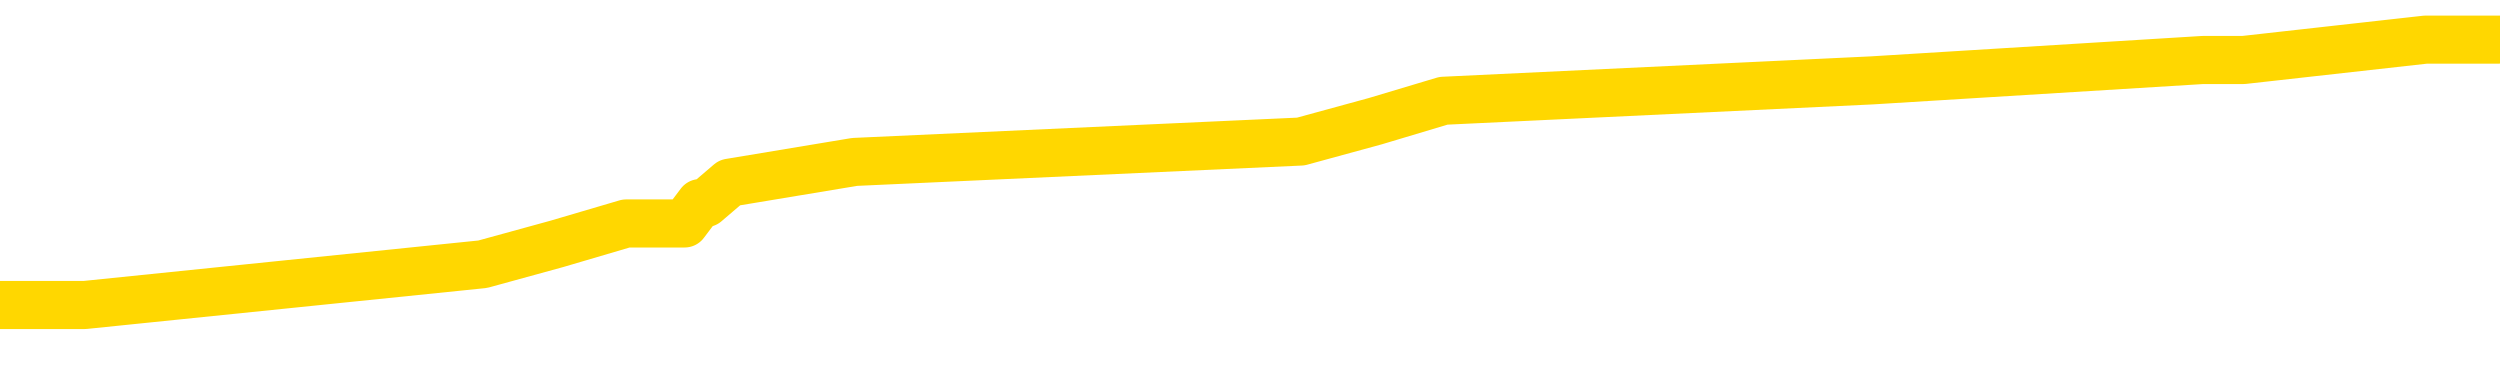 <svg xmlns="http://www.w3.org/2000/svg" version="1.1" viewBox="0 0 6500 1000">
	<path fill="none" stroke="gold" stroke-width="125" stroke-linecap="round" stroke-linejoin="round" d="M0 103344  L-575635 103344 L-575451 103291 L-574961 103184 L-574668 103131 L-574356 103025 L-574122 102972 L-574068 102866 L-574009 102759 L-573856 102706 L-573816 102600 L-573683 102547 L-573390 102494 L-572850 102494 L-572239 102441 L-572191 102441 L-571551 102387 L-571518 102387 L-570993 102387 L-570860 102334 L-570470 102228 L-570142 102122 L-570024 102015 L-569813 101909 L-569096 101909 L-568526 101856 L-568419 101856 L-568244 101803 L-568023 101697 L-567622 101643 L-567596 101537 L-566668 101431 L-566580 101325 L-566498 101218 L-566428 101112 L-566131 101059 L-565979 100953 L-564089 101006 L-563988 101006 L-563726 101006 L-563432 101059 L-563290 100953 L-563042 100953 L-563006 100900 L-562848 100846 L-562384 100740 L-562131 100687 L-561919 100581 L-561668 100528 L-561319 100475 L-560391 100368 L-560298 100262 L-559887 100209 L-558716 100103 L-557527 100049 L-557435 99943 L-557407 99837 L-557141 99731 L-556842 99624 L-556714 99518 L-556676 99412 L-555862 99412 L-555478 99465 L-554417 99518 L-554356 99518 L-554091 100581 L-553619 101590 L-553427 102600 L-553163 103609 L-552826 103556 L-552691 103503 L-552235 103450 L-551492 103397 L-551475 103344 L-551309 103238 L-551241 103238 L-550725 103184 L-549696 103184 L-549500 103131 L-549012 103078 L-548650 103025 L-548241 103025 L-547855 103078 L-546152 103078 L-546054 103078 L-545982 103078 L-545921 103078 L-545736 103025 L-545400 103025 L-544759 102972 L-544682 102919 L-544621 102919 L-544435 102866 L-544355 102866 L-544178 102812 L-544159 102759 L-543929 102759 L-543541 102706 L-542652 102706 L-542613 102653 L-542525 102600 L-542497 102494 L-541489 102441 L-541339 102334 L-541315 102281 L-541182 102228 L-541142 102175 L-539884 102122 L-539826 102122 L-539287 102069 L-539234 102069 L-539187 102069 L-538792 102015 L-538653 101962 L-538453 101909 L-538306 101909 L-538142 101909 L-537865 101962 L-537506 101962 L-536954 101909 L-536309 101856 L-536050 101750 L-535896 101697 L-535495 101643 L-535455 101590 L-535335 101537 L-535273 101590 L-535259 101590 L-535165 101590 L-534872 101537 L-534721 101325 L-534390 101218 L-534312 101112 L-534236 101059 L-534010 100900 L-533943 100793 L-533716 100687 L-533663 100581 L-533499 100528 L-532493 100475 L-532309 100421 L-531758 100368 L-531365 100262 L-530968 100209 L-530118 100103 L-530039 100049 L-529461 99996 L-529019 99996 L-528778 99943 L-528621 99943 L-528220 99837 L-528200 99837 L-527755 99784 L-527349 99731 L-527213 99624 L-527038 99518 L-526902 99412 L-526652 99306 L-525652 99252 L-525570 99199 L-525434 99146 L-525396 99093 L-524506 99040 L-524290 98987 L-523847 98934 L-523729 98880 L-523673 98827 L-522996 98827 L-522896 98774 L-522867 98774 L-521525 98721 L-521119 98668 L-521080 98615 L-520152 98562 L-520054 98509 L-519921 98455 L-519516 98402 L-519490 98349 L-519397 98296 L-519181 98243 L-518770 98137 L-517616 98030 L-517324 97924 L-517296 97818 L-516688 97765 L-516438 97658 L-516418 97605 L-515489 97552 L-515437 97446 L-515315 97393 L-515297 97286 L-515141 97233 L-514966 97127 L-514830 97074 L-514773 97021 L-514665 96968 L-514580 96914 L-514347 96861 L-514272 96808 L-513963 96755 L-513846 96702 L-513676 96649 L-513584 96596 L-513482 96596 L-513459 96543 L-513381 96543 L-513283 96436 L-512917 96383 L-512812 96330 L-512309 96277 L-511857 96224 L-511819 96171 L-511795 96117 L-511754 96064 L-511625 96011 L-511524 95958 L-511083 95905 L-510801 95852 L-510208 95799 L-510078 95746 L-509803 95639 L-509651 95586 L-509498 95533 L-509412 95427 L-509334 95374 L-509149 95320 L-509098 95320 L-509070 95267 L-508991 95214 L-508968 95161 L-508684 95055 L-508081 94948 L-507085 94895 L-506787 94842 L-506053 94789 L-505809 94736 L-505719 94683 L-505142 94630 L-504443 94577 L-503691 94523 L-503373 94470 L-502990 94364 L-502913 94311 L-502278 94258 L-502093 94205 L-502005 94205 L-501875 94205 L-501563 94151 L-501513 94098 L-501371 94045 L-501349 93992 L-500382 93939 L-499836 93886 L-499358 93886 L-499297 93886 L-498973 93886 L-498952 93833 L-498889 93833 L-498679 93780 L-498603 93726 L-498548 93673 L-498525 93620 L-498486 93567 L-498470 93514 L-497713 93461 L-497697 93408 L-496897 93354 L-496745 93301 L-495840 93248 L-495333 93195 L-495104 93089 L-495063 93089 L-494948 93036 L-494771 92982 L-494017 93036 L-493882 92982 L-493718 92929 L-493400 92876 L-493224 92770 L-492202 92664 L-492178 92557 L-491927 92504 L-491714 92398 L-491080 92345 L-490842 92239 L-490810 92132 L-490632 92026 L-490551 91920 L-490462 91867 L-490397 91760 L-489957 91654 L-489933 91601 L-489392 91548 L-489137 91495 L-488642 91442 L-487765 91388 L-487728 91335 L-487675 91282 L-487634 91229 L-487517 91176 L-487240 91123 L-487033 91017 L-486836 90910 L-486813 90804 L-486763 90698 L-486723 90645 L-486645 90591 L-486048 90485 L-485988 90432 L-485884 90379 L-485730 90326 L-485098 90273 L-484417 90219 L-484115 90113 L-483768 90060 L-483570 90007 L-483522 89901 L-483202 89848 L-482574 89794 L-482427 89741 L-482391 89688 L-482333 89635 L-482257 89529 L-482015 89529 L-481927 89476 L-481833 89422 L-481539 89369 L-481405 89316 L-481345 89263 L-481308 89157 L-481036 89157 L-480030 89104 L-479854 89051 L-479803 89051 L-479511 88997 L-479318 88891 L-478985 88838 L-478479 88785 L-477916 88679 L-477902 88572 L-477885 88519 L-477785 88413 L-477670 88307 L-477631 88200 L-477593 88147 L-477528 88147 L-477500 88094 L-477361 88147 L-477068 88147 L-477018 88147 L-476913 88147 L-476648 88094 L-476183 88041 L-476039 88041 L-475984 87935 L-475927 87882 L-475736 87828 L-475371 87775 L-475156 87775 L-474962 87775 L-474904 87775 L-474845 87669 L-474691 87616 L-474421 87563 L-473991 87828 L-473976 87828 L-473899 87775 L-473834 87722 L-473705 87350 L-473682 87297 L-473397 87244 L-473350 87191 L-473295 87138 L-472833 87085 L-472794 87085 L-472753 87031 L-472563 86978 L-472083 86925 L-471596 86872 L-471579 86819 L-471541 86766 L-471285 86713 L-471207 86606 L-470977 86553 L-470961 86447 L-470667 86341 L-470225 86287 L-469778 86234 L-469273 86181 L-469119 86128 L-468833 86075 L-468793 85969 L-468462 85916 L-468240 85862 L-467723 85756 L-467647 85703 L-467399 85597 L-467205 85490 L-467145 85437 L-466368 85384 L-466294 85384 L-466064 85331 L-466047 85331 L-465985 85278 L-465790 85225 L-465325 85225 L-465302 85172 L-465172 85172 L-463872 85172 L-463855 85172 L-463778 85119 L-463684 85119 L-463467 85119 L-463315 85065 L-463137 85119 L-463082 85172 L-462796 85225 L-462756 85225 L-462386 85225 L-461946 85225 L-461763 85225 L-461442 85172 L-461147 85172 L-460701 85065 L-460629 85012 L-460167 84906 L-459729 84853 L-459547 84800 L-458093 84693 L-457961 84640 L-457504 84534 L-457278 84481 L-456891 84375 L-456375 84268 L-455421 84162 L-454626 84056 L-453952 84003 L-453526 83896 L-453215 83843 L-452985 83684 L-452302 83524 L-452289 83365 L-452079 83153 L-452057 83099 L-451883 82993 L-450933 82940 L-450664 82834 L-449849 82781 L-449539 82674 L-449501 82621 L-449444 82515 L-448827 82462 L-448189 82356 L-446563 82302 L-445889 82249 L-445247 82249 L-445170 82249 L-445113 82249 L-445077 82249 L-445049 82196 L-444937 82090 L-444919 82037 L-444897 81984 L-444743 81930 L-444690 81824 L-444612 81771 L-444492 81718 L-444395 81665 L-444277 81612 L-444008 81505 L-443738 81452 L-443721 81346 L-443521 81293 L-443374 81187 L-443147 81133 L-443013 81080 L-442704 81027 L-442644 80974 L-442291 80868 L-441943 80815 L-441842 80761 L-441777 80655 L-441718 80602 L-441333 80496 L-440952 80443 L-440848 80390 L-440588 80336 L-440317 80230 L-440157 80177 L-440125 80124 L-440063 80071 L-439922 80018 L-439738 79964 L-439693 79911 L-439405 79911 L-439389 79858 L-439156 79858 L-439095 79805 L-439057 79805 L-438477 79752 L-438343 79699 L-438320 79486 L-438301 79114 L-438284 78689 L-438268 78264 L-438244 77839 L-438227 77520 L-438206 77148 L-438190 76776 L-438166 76564 L-438150 76351 L-438128 76192 L-438111 76086 L-438062 75926 L-437990 75767 L-437955 75501 L-437932 75289 L-437896 75076 L-437855 74863 L-437818 74757 L-437802 74545 L-437778 74385 L-437740 74279 L-437724 74120 L-437700 74013 L-437683 73907 L-437664 73801 L-437648 73695 L-437619 73535 L-437593 73376 L-437548 73323 L-437531 73216 L-437489 73163 L-437441 73057 L-437371 72951 L-437355 72844 L-437339 72738 L-437277 72685 L-437238 72632 L-437198 72579 L-437032 72526 L-436967 72472 L-436951 72419 L-436907 72313 L-436849 72260 L-436636 72207 L-436603 72154 L-436560 72100 L-436482 72047 L-435945 71994 L-435867 71941 L-435762 71835 L-435674 71782 L-435498 71729 L-435147 71675 L-434991 71622 L-434553 71569 L-434397 71516 L-434267 71463 L-433563 71357 L-433362 71303 L-432401 71197 L-431919 71144 L-431820 71144 L-431727 71091 L-431482 71038 L-431409 70985 L-430966 70878 L-430870 70825 L-430855 70772 L-430839 70719 L-430814 70666 L-430349 70613 L-430132 70560 L-429992 70506 L-429698 70453 L-429610 70400 L-429568 70347 L-429538 70294 L-429366 70241 L-429307 70188 L-429231 70134 L-429150 70081 L-429080 70081 L-428771 70028 L-428686 69975 L-428472 69922 L-428437 69869 L-427754 69816 L-427655 69763 L-427450 69709 L-427403 69656 L-427125 69603 L-427063 69550 L-427046 69444 L-426968 69391 L-426660 69284 L-426635 69231 L-426581 69125 L-426559 69072 L-426436 69019 L-426300 68912 L-426056 68859 L-425930 68859 L-425284 68806 L-425268 68806 L-425243 68806 L-425063 68700 L-424987 68647 L-424895 68594 L-424467 68540 L-424051 68487 L-423658 68381 L-423579 68328 L-423561 68275 L-423197 68222 L-422961 68168 L-422733 68115 L-422419 68062 L-422342 68009 L-422261 67903 L-422083 67797 L-422067 67743 L-421802 67637 L-421722 67584 L-421492 67531 L-421265 67478 L-420950 67478 L-420775 67425 L-420413 67425 L-420022 67371 L-419952 67265 L-419889 67212 L-419748 67106 L-419696 67053 L-419595 66946 L-419093 66893 L-418896 66840 L-418649 66787 L-418464 66734 L-418164 66681 L-418088 66628 L-417922 66521 L-417037 66468 L-417009 66362 L-416886 66256 L-416307 66202 L-416229 66149 L-415516 66149 L-415204 66149 L-414991 66149 L-414974 66149 L-414588 66149 L-414063 66043 L-413616 65990 L-413287 65937 L-413134 65884 L-412808 65884 L-412630 65831 L-412548 65831 L-412342 65724 L-412167 65671 L-411238 65618 L-410348 65565 L-410309 65512 L-410081 65512 L-409702 65459 L-408914 65405 L-408680 65352 L-408604 65299 L-408247 65246 L-407675 65140 L-407408 65087 L-407021 65034 L-406918 65034 L-406748 65034 L-406129 65034 L-405918 65034 L-405610 65034 L-405557 64980 L-405430 64927 L-405377 64874 L-405257 64821 L-404921 64715 L-403962 64662 L-403831 64555 L-403629 64502 L-402998 64449 L-402686 64396 L-402272 64343 L-402245 64290 L-402100 64236 L-401679 64183 L-400347 64183 L-400300 64130 L-400171 64024 L-400155 63971 L-399577 63865 L-399371 63811 L-399341 63758 L-399300 63705 L-399243 63652 L-399205 63599 L-399127 63546 L-398984 63493 L-398530 63439 L-398412 63386 L-398126 63333 L-397754 63280 L-397658 63227 L-397331 63174 L-396976 63121 L-396806 63068 L-396759 63014 L-396650 62961 L-396561 62908 L-396533 62855 L-396457 62749 L-396153 62696 L-396119 62589 L-396048 62536 L-395680 62483 L-395344 62430 L-395264 62430 L-395044 62377 L-394872 62324 L-394845 62270 L-394348 62217 L-393799 62111 L-392918 62058 L-392820 61952 L-392743 61899 L-392468 61845 L-392221 61739 L-392147 61686 L-392085 61580 L-391966 61527 L-391924 61473 L-391814 61420 L-391737 61314 L-391036 61261 L-390791 61208 L-390751 61155 L-390595 61102 L-389996 61102 L-389769 61102 L-389677 61102 L-389202 61102 L-388604 60995 L-388084 60942 L-388063 60889 L-387918 60836 L-387598 60836 L-387056 60836 L-386824 60836 L-386654 60836 L-386167 60783 L-385940 60730 L-385855 60676 L-385509 60623 L-385183 60623 L-384660 60570 L-384332 60517 L-383732 60464 L-383534 60358 L-383482 60304 L-383442 60251 L-383160 60198 L-382476 60092 L-382166 60039 L-382141 59933 L-381950 59879 L-381727 59826 L-381641 59773 L-380977 59667 L-380953 59614 L-380731 59507 L-380401 59454 L-380049 59348 L-379844 59295 L-379612 59189 L-379354 59136 L-379164 59029 L-379117 58976 L-378890 58923 L-378855 58870 L-378699 58817 L-378484 58764 L-378311 58710 L-378220 58657 L-377943 58604 L-377699 58551 L-377384 58498 L-376958 58498 L-376920 58498 L-376437 58498 L-376204 58498 L-375992 58445 L-375766 58392 L-375216 58392 L-374968 58339 L-374134 58339 L-374079 58285 L-374057 58232 L-373899 58179 L-373438 58126 L-373397 58073 L-373057 57967 L-372924 57913 L-372701 57860 L-372129 57807 L-371657 57754 L-371462 57701 L-371270 57648 L-371080 57595 L-370978 57541 L-370610 57488 L-370564 57435 L-370482 57382 L-369189 57329 L-369140 57276 L-368872 57276 L-368727 57276 L-368176 57276 L-368059 57223 L-367978 57170 L-367618 57116 L-367395 57063 L-367113 57010 L-366784 56904 L-366276 56851 L-366164 56798 L-366085 56744 L-365920 56691 L-365626 56691 L-365157 56691 L-364961 56744 L-364910 56744 L-364260 56691 L-364139 56638 L-363685 56638 L-363649 56585 L-363180 56532 L-363070 56479 L-363054 56426 L-362837 56426 L-362657 56373 L-362125 56373 L-361095 56373 L-360896 56319 L-360438 56266 L-359489 56160 L-359390 56107 L-359037 56001 L-358976 55947 L-358962 55894 L-358926 55841 L-358557 55788 L-358437 55735 L-358195 55682 L-358031 55629 L-357844 55575 L-357723 55522 L-356652 55416 L-355794 55363 L-355582 55257 L-355485 55204 L-355310 55097 L-354977 55044 L-354905 54991 L-354848 54938 L-354672 54938 L-354283 54885 L-354048 54832 L-353937 54778 L-353820 54725 L-352839 54672 L-352813 54619 L-352219 54513 L-352187 54513 L-352038 54460 L-351754 54407 L-350842 54407 L-349896 54407 L-349743 54353 L-349640 54353 L-349509 54300 L-349366 54247 L-349339 54194 L-349225 54141 L-349007 54088 L-348325 54035 L-348196 53981 L-347893 53928 L-347653 53822 L-347320 53769 L-346681 53716 L-346339 53609 L-346277 53556 L-346121 53556 L-345200 53556 L-344729 53556 L-344686 53556 L-344673 53503 L-344632 53450 L-344610 53397 L-344583 53344 L-344439 53291 L-344016 53238 L-343681 53238 L-343490 53184 L-343061 53184 L-342873 53131 L-342485 53025 L-341950 52972 L-341578 52919 L-341556 52919 L-341306 52866 L-341188 52812 L-341112 52759 L-340976 52706 L-340937 52653 L-340857 52600 L-340463 52547 L-339967 52494 L-339855 52387 L-339682 52334 L-339374 52281 L-338926 52228 L-338603 52175 L-338461 52069 L-338034 51962 L-337880 51856 L-337825 51750 L-337011 51697 L-336992 51643 L-336620 51590 L-336563 51590 L-335434 51537 L-335366 51537 L-334808 51484 L-334613 51431 L-334476 51378 L-334243 51325 L-333896 51272 L-333861 51165 L-333826 51112 L-333758 51006 L-333409 50953 L-333237 50900 L-332752 50846 L-332736 50793 L-332411 50740 L-332253 50687 L-331112 50581 L-331088 50528 L-330896 50421 L-330702 50368 L-330452 50315 L-330435 50262 L-329415 50209 L-329117 50156 L-329042 50103 L-328905 49996 L-328730 49943 L-328153 49837 L-327937 49784 L-327874 49731 L-327743 49678 L-327706 49571 L-327183 49518 L-327045 70453 L-327030 70453 L-327008 70453 L-326987 70453 L-326760 49465 L-325984 49465 L-325943 49465 L-325575 49465 L-325497 49412 L-325445 49359 L-324771 49306 L-324029 49252 L-323604 49252 L-323157 49199 L-322095 49146 L-321783 49040 L-321373 49040 L-321301 48987 L-320777 48987 L-320682 48987 L-320664 48987 L-320220 48934 L-320034 48827 L-319254 48721 L-318581 48668 L-318169 48509 L-317937 48402 L-317797 48349 L-317715 48243 L-317695 48190 L-317619 48190 L-317491 48137 L-317174 48190 L-316950 48190 L-316625 48137 L-316563 48137 L-316192 48137 L-316159 48137 L-315951 48137 L-315283 48137 L-315206 48137 L-315048 48030 L-314937 48030 L-314611 47977 L-314456 47924 L-314115 47924 L-314058 47818 L-313720 47712 L-313516 47658 L-313463 47552 L-312087 47499 L-311957 47446 L-311524 47393 L-311203 47340 L-310376 47233 L-310252 47180 L-309521 47074 L-309365 46968 L-309325 46914 L-309271 46861 L-309248 46808 L-309134 46755 L-308837 46702 L-308548 46649 L-308493 46596 L-308373 46543 L-308342 46489 L-308243 46436 L-307799 46436 L-307647 46383 L-306812 46383 L-306270 46330 L-305935 46330 L-305919 46277 L-305844 46224 L-305728 46171 L-305533 46117 L-305269 46064 L-304434 46011 L-304338 45958 L-303816 45905 L-303775 45852 L-303675 45799 L-302847 45799 L-302712 45746 L-302373 45746 L-301819 45692 L-301440 45639 L-301277 45586 L-300967 45533 L-300154 45480 L-299848 45427 L-299580 45427 L-299258 45427 L-298937 45480 L-298662 45480 L-297833 45374 L-297738 45320 L-297645 45161 L-297541 45002 L-297154 44842 L-296674 44736 L-296658 44683 L-296539 44630 L-296171 44523 L-296076 44470 L-295242 44364 L-295165 44311 L-294866 44258 L-294775 44205 L-294368 44098 L-294258 43992 L-293558 43939 L-293085 43886 L-293025 43833 L-292806 43726 L-292532 43673 L-292419 43620 L-291392 43567 L-291006 43514 L-290986 43461 L-290653 43408 L-290408 43354 L-289975 43301 L-289865 43248 L-289747 43195 L-289295 43089 L-288705 43036 L-288368 42982 L-286476 42929 L-286362 42823 L-286150 42770 L-284832 42717 L-284725 30761 L-284659 18965 L-284623 8073 L-284561 8073 L-284062 19922 L-283387 31612 L-283365 42398 L-283094 42292 L-282126 42292 L-281437 42239 L-281275 42185 L-280734 42132 L-280644 42079 L-279625 42026 L-278677 41920 L-278312 41973 L-278209 42026 L-277621 42026 L-277561 42026 L-277461 41973 L-277021 41867 L-276913 41814 L-276472 41760 L-275472 41601 L-275215 41442 L-275112 41282 L-274982 41176 L-274616 41070 L-274035 40963 L-274004 40910 L-273688 40857 L-271705 40804 L-271590 40751 L-271522 40751 L-271163 40698 L-269545 40645 L-269367 40645 L-269223 40645 L-268400 40698 L-268347 40751 L-268293 40751 L-267859 40751 L-266878 40804 L-266805 40804 L-265720 40751 L-265507 40751 L-264791 40645 L-264402 40591 L-264184 40485 L-263864 40379 L-263370 40273 L-263242 40219 L-263014 40113 L-262781 40007 L-262722 39954 L-262433 39901 L-262160 39794 L-261131 39741 L-259466 39688 L-259046 39635 L-258909 39582 L-258753 39582 L-258448 39529 L-258220 39422 L-258061 39369 L-257902 39263 L-257733 39157 L-257685 39104 L-257632 39051 L-257610 39051 L-257224 38997 L-256974 38997 L-256704 38997 L-256543 38997 L-256453 38997 L-254795 38997 L-254630 39051 L-254250 38997 L-253790 38997 L-253180 38891 L-252087 38838 L-251656 38785 L-251624 38732 L-251562 38679 L-251545 38625 L-249841 38572 L-249799 38519 L-249333 38466 L-249146 38413 L-249113 38307 L-248518 38253 L-248468 38200 L-248146 38147 L-248095 38094 L-247885 38041 L-247866 37988 L-247600 37882 L-247547 37828 L-247078 37775 L-246568 37669 L-246490 37669 L-246195 37616 L-246179 37563 L-246140 37510 L-246069 37456 L-245912 37403 L-244966 37403 L-244909 37403 L-244388 37403 L-244196 37350 L-244095 37350 L-243869 37297 L-243359 37297 L-242971 38732 L-242902 38732 L-242554 38679 L-242197 38625 L-241068 37085 L-241016 36978 L-240790 36925 L-240756 36872 L-240631 36766 L-240533 36766 L-240268 36766 L-239528 36819 L-238949 36819 L-238656 36819 L-237950 36819 L-237771 36766 L-237748 36766 L-237112 36713 L-236801 36659 L-236404 36659 L-236375 36606 L-236354 36553 L-236200 36500 L-235515 36500 L-235498 36500 L-235158 36500 L-234886 36447 L-234848 36394 L-234792 36287 L-234770 36234 L-234698 36181 L-234366 36128 L-234260 36075 L-234232 35969 L-234034 35916 L-233881 35862 L-233013 35809 L-232450 35703 L-232434 35703 L-232333 35650 L-232231 35703 L-232084 35703 L-232006 35703 L-231968 35650 L-231913 35597 L-231839 35544 L-231694 35490 L-231213 35490 L-230808 35437 L-229942 35490 L-229922 35490 L-229664 35490 L-229588 35490 L-229558 35437 L-229548 35331 L-229531 35278 L-229238 35225 L-229198 35172 L-229126 35119 L-229053 35065 L-228848 35012 L-228688 34853 L-228387 34693 L-228309 34481 L-228292 34321 L-228076 34215 L-227845 34215 L-227735 34268 L-227365 34321 L-227207 34321 L-226975 34321 L-226807 34321 L-226662 34268 L-226530 34215 L-225254 34109 L-224850 34003 L-224790 33950 L-224673 33843 L-224248 33790 L-224232 33684 L-224170 33631 L-223897 33524 L-223784 33471 L-223502 33365 L-223225 33312 L-222800 33206 L-222777 33153 L-222699 33099 L-222574 33046 L-221987 32993 L-221596 32940 L-221260 32887 L-220671 32834 L-220569 32834 L-220399 32781 L-220262 32781 L-219435 32727 L-218249 32674 L-218213 32621 L-218158 32621 L-217937 32568 L-217732 32568 L-217578 32568 L-217321 32515 L-217244 32462 L-216702 32409 L-216665 32356 L-216416 32302 L-216029 32249 L-215203 32196 L-214845 32143 L-214535 32143 L-214277 32090 L-214053 32037 L-213647 31984 L-213530 31930 L-213347 31877 L-213294 31877 L-213105 31824 L-212934 31771 L-212906 31718 L-212625 31665 L-212315 31612 L-212177 31558 L-211867 31505 L-211673 31505 L-211658 31452 L-210938 31452 L-210805 31346 L-210507 31293 L-210417 31240 L-209816 31240 L-209778 31187 L-209699 31133 L-209079 31080 L-208927 30974 L-208887 30921 L-208576 30868 L-208384 30815 L-208191 30708 L-208136 30602 L-207827 30549 L-207775 30496 L-207720 30549 L-207695 30549 L-207570 30549 L-206759 30496 L-206683 30443 L-206142 30390 L-205873 30336 L-205214 30283 L-204306 30230 L-204065 30177 L-203533 30124 L-203315 30071 L-202208 30124 L-202158 30124 L-201382 30124 L-200834 30071 L-200723 30018 L-200570 29911 L-200515 29858 L-200350 29805 L-199972 29752 L-199525 29699 L-199470 29646 L-199316 29592 L-198636 29539 L-198416 29486 L-197898 29433 L-197049 29327 L-197033 29274 L-195242 29221 L-194688 29167 L-194570 29114 L-193565 29061 L-193528 29008 L-193295 29008 L-193203 29008 L-193163 29008 L-192831 28955 L-192479 28902 L-192214 28795 L-191927 28742 L-191616 28636 L-191362 28530 L-191268 28477 L-190778 28424 L-190571 28370 L-190005 28317 L-189891 28370 L-189540 28317 L-189488 28317 L-189448 28317 L-188845 28211 L-188111 28105 L-187530 27998 L-187294 27892 L-186754 27733 L-186601 27626 L-186100 27573 L-185890 27467 L-185867 27467 L-185808 27414 L-184845 27414 L-184668 27361 L-184226 27308 L-184202 27201 L-184047 27148 L-183965 27148 L-183815 27201 L-183168 27201 L-183118 27148 L-181998 27095 L-181014 27042 L-180953 26989 L-180232 26936 L-179367 26883 L-178988 26829 L-178769 26829 L-178010 26776 L-177958 26723 L-177649 26617 L-176797 26617 L-176604 26564 L-176428 26511 L-176203 26511 L-176076 26458 L-175884 26458 L-175652 26404 L-175482 26458 L-175196 26404 L-174916 26404 L-174833 26351 L-174663 26298 L-174646 26192 L-174492 26139 L-174453 26086 L-173678 26032 L-173601 26032 L-173369 25926 L-172942 25873 L-172597 25820 L-172013 25767 L-171745 25767 L-171486 25767 L-171356 25660 L-171340 25607 L-171226 25554 L-171202 25501 L-170968 25448 L-170932 25395 L-169616 25395 L-169560 25342 L-168882 25235 L-168309 25235 L-168184 25235 L-168031 25235 L-167953 25235 L-167642 25129 L-167369 25076 L-167279 24970 L-167178 24970 L-166250 24917 L-166174 24917 L-165810 24917 L-165785 24863 L-165749 24810 L-164973 24704 L-164881 24651 L-164741 24598 L-164340 24545 L-164078 24545 L-163834 24598 L-163620 24545 L-163540 24545 L-163463 24545 L-163387 24545 L-163200 24598 L-163134 24598 L-162884 24598 L-162829 24545 L-162692 24492 L-162612 24385 L-162499 24332 L-162275 24279 L-162111 24226 L-162070 24173 L-161901 24120 L-161530 24066 L-161515 24013 L-161399 23960 L-160678 23907 L-160642 23854 L-160509 23854 L-160161 23801 L-159750 23801 L-159714 23801 L-159635 23748 L-159597 23695 L-159232 23641 L-159028 23588 L-159013 23535 L-158668 23482 L-158319 23482 L-157993 23482 L-157892 23429 L-157739 23429 L-157545 23376 L-157313 23376 L-157220 23376 L-157065 23376 L-156988 23376 L-156947 23323 L-156833 23269 L-156810 23216 L-156559 23216 L-156421 23110 L-155843 22951 L-155015 22844 L-154527 22738 L-154405 22685 L-154367 22632 L-154354 22579 L-154202 22472 L-154101 22366 L-153868 22313 L-153478 22207 L-153173 22154 L-153158 22100 L-152987 22047 L-152748 21941 L-152152 21941 L-151548 21888 L-151509 21888 L-151468 21888 L-151315 21835 L-151262 21782 L-151199 21729 L-151131 21675 L-151077 21569 L-151051 21516 L-151005 21463 L-150910 21357 L-150773 21303 L-150620 21250 L-150488 21197 L-150447 21197 L-150411 21144 L-150349 21091 L-150076 20985 L-149761 20931 L-149720 20825 L-149635 20772 L-149458 20719 L-149221 20666 L-148863 20613 L-148833 20560 L-148264 20506 L-148141 20453 L-147905 20400 L-147882 20400 L-147601 20347 L-147316 20347 L-147060 20347 L-146488 20294 L-146192 20241 L-146115 20188 L-145416 20134 L-145339 20081 L-145304 20028 L-145277 19975 L-145226 19869 L-145032 19816 L-144892 19709 L-144856 19656 L-144816 19603 L-144220 19550 L-143988 19497 L-143704 19869 L-143650 20188 L-143576 20560 L-143498 20878 L-143262 20772 L-143018 20719 L-142882 20666 L-142776 20613 L-142696 20560 L-142309 20453 L-142182 20400 L-142029 20347 L-141992 20294 L-141846 20241 L-141624 20188 L-141451 20134 L-141382 20081 L-140560 19975 L-140544 19975 L-140249 19922 L-139462 19869 L-139152 19869 L-139005 19816 L-138777 19763 L-138576 19656 L-137639 19603 L-137603 19550 L-137580 19497 L-137539 19391 L-137271 19337 L-136674 19284 L-136610 19231 L-136575 19178 L-136558 19125 L-135863 19125 L-135662 19125 L-135630 19125 L-135296 19125 L-135189 19072 L-134564 18965 L-134060 18912 L-134023 18806 L-133580 18806 L-133484 18753 L-133325 18753 L-133012 18753 L-133000 18753 L-132560 18806 L-132078 18859 L-131949 18859 L-131629 18859 L-131560 18806 L-131256 18806 L-131080 18753 L-130887 18700 L-130644 18594 L-130446 18487 L-130421 18381 L-129842 18328 L-129773 18275 L-129363 18222 L-129309 18168 L-129262 18115 L-128898 18062 L-128752 18009 L-128547 17956 L-128450 17956 L-128295 17903 L-128234 17850 L-128086 17743 L-127986 17690 L-127429 17690 L-127406 17797 L-127234 17850 L-126693 17903 L-126632 17903 L-126578 17797 L-126549 17690 L-126478 17637 L-126462 17531 L-126398 17478 L-126362 17371 L-126207 17318 L-125881 17265 L-125315 17212 L-125301 17159 L-125239 17053 L-125137 16946 L-125091 16946 L-124848 16893 L-124426 16893 L-124271 16893 L-122530 16787 L-121988 16734 L-121045 16681 L-120635 16628 L-120094 16521 L-119898 16468 L-119729 16415 L-119433 16362 L-119319 16309 L-119304 16309 L-119149 16256 L-119009 16202 L-118932 16096 L-118801 16096 L-118453 16096 L-118082 16149 L-117484 16149 L-117308 16149 L-117152 16096 L-116883 16043 L-116732 16043 L-116440 16202 L-116417 16309 L-116334 16415 L-116106 16521 L-115407 16468 L-115280 16415 L-114849 16362 L-114755 16309 L-113550 16309 L-113501 16256 L-113207 16256 L-112804 16202 L-112528 16096 L-112509 16043 L-112391 15990 L-112315 15937 L-112133 15884 L-111653 15831 L-111202 15724 L-110792 15671 L-110761 15618 L-110343 15565 L-110229 15565 L-110111 15565 L-110096 15565 L-109901 15512 L-109880 15405 L-109647 15352 L-109204 15299 L-108885 15193 L-108420 15193 L-108255 15140 L-108100 15087 L-107944 15087 L-107490 15087 L-107171 15087 L-107116 15140 L-106745 15140 L-106708 15193 L-106381 15193 L-106264 15140 L-106166 15087 L-105840 14980 L-105453 14927 L-105192 14874 L-104834 14768 L-104577 14715 L-102407 14662 L-102357 14608 L-102335 14555 L-101923 14555 L-101862 14555 L-101792 14608 L-101561 14608 L-101250 14555 L-100947 14449 L-100903 14396 L-100595 14343 L-100462 14290 L-100245 14236 L-99533 14183 L-99378 14183 L-99239 14130 L-99091 14130 L-99070 14130 L-98875 14077 L-98850 14024 L-98759 13971 L-98737 13918 L-98721 13865 L-98620 13811 L-97692 13758 L-97234 13758 L-96142 13652 L-95719 13652 L-95316 13599 L-95277 13546 L-95023 13493 L-94249 13386 L-94233 13333 L-94208 13280 L-94015 13227 L-93279 13174 L-93009 13121 L-92969 13068 L-92570 12961 L-92545 12908 L-91756 12855 L-91076 12802 L-89705 12749 L-89435 12696 L-89386 12642 L-88849 12536 L-88816 12483 L-88714 12377 L-88390 12324 L-88311 12270 L-88042 12270 L-87129 12217 L-86991 12217 L-86742 12111 L-86196 12111 L-85774 12058 L-85581 12005 L-85566 12005 L-85428 11899 L-85334 11845 L-85207 11792 L-84947 11739 L-84922 11633 L-84831 11580 L-84520 11527 L-84460 11473 L-84343 11473 L-83993 11473 L-83183 11473 L-82951 11367 L-82122 11367 L-81890 11261 L-81674 11208 L-81155 11208 L-80517 11155 L-80101 11102 L-79779 11048 L-79298 10995 L-78872 10995 L-78811 10942 L-78462 10942 L-78422 10889 L-78408 10836 L-78309 10730 L-78263 10730 L-77778 10676 L-76976 10676 L-76642 10676 L-75561 10623 L-75081 10570 L-75058 10517 L-74918 10464 L-74362 10411 L-73665 10358 L-73356 10304 L-73135 10251 L-73030 10198 L-72927 10092 L-72256 10039 L-72162 9986 L-72140 9986 L-72063 9933 L-71885 9933 L-71713 9933 L-71532 9879 L-71519 9826 L-71442 9773 L-71278 9720 L-70763 9667 L-70747 9614 L-70607 9614 L-70244 9561 L-70220 9561 L-70090 9507 L-70065 9454 L-69703 9401 L-69177 9295 L-69084 9242 L-68868 9136 L-68774 9082 L-68750 9029 L-68286 8976 L-68208 8976 L-67807 8923 L-67356 8923 L-66104 8870 L-66066 8817 L-65634 8764 L-65601 8710 L-64882 8657 L-64706 8604 L-64570 8551 L-64264 8498 L-64209 8445 L-64184 8339 L-64168 8232 L-63993 8179 L-63803 8126 L-63296 8126 L-62922 7701 L-62584 7223 L-62545 6798 L-61826 6426 L-61732 6373 L-61694 6319 L-61152 6319 L-61129 6266 L-60727 6213 L-60301 6160 L-60030 6160 L-59850 6107 L-59604 6001 L-59581 5947 L-59525 5841 L-58908 5788 L-58405 5735 L-58018 5735 L-57399 5788 L-57183 5788 L-57028 5841 L-55735 5735 L-55636 5682 L-55194 5575 L-54863 5522 L-54562 5416 L-54320 5363 L-53585 5257 L-53006 5204 L-52176 5150 L-52076 5097 L-51518 5044 L-51380 4991 L-49738 4938 L-49677 4938 L-49584 4938 L-48617 4938 L-48439 4885 L-48152 4885 L-47934 4885 L-47856 4832 L-47585 4832 L-47469 4778 L-47316 4725 L-47006 4672 L-46928 4619 L-46837 4619 L-46759 4566 L-46643 4566 L-46464 4513 L-46372 4460 L-46334 4407 L-45831 4407 L-45612 4353 L-45483 4353 L-45328 4300 L-45273 4247 L-45148 4247 L-44764 4194 L-44255 4141 L-44183 4088 L-43703 4035 L-43626 3981 L-43525 3981 L-43292 3928 L-42827 3928 L-42597 3928 L-42581 3928 L-42349 3928 L-42194 3928 L-42132 3928 L-41939 3875 L-41668 3769 L-40917 3716 L-39964 3716 L-39928 3663 L-39703 3663 L-39263 3663 L-38982 3556 L-38634 3503 L-37565 3450 L-36637 3450 L-36506 3450 L-36460 3450 L-36390 3397 L-36236 3397 L-36158 3291 L-35985 3184 L-35550 3078 L-35346 3025 L-35285 2919 L-34703 2866 L-34549 2759 L-34433 2706 L-34392 2653 L-34223 2600 L-34086 2547 L-33875 2441 L-33798 2387 L-33775 2334 L-33566 2228 L-33156 2175 L-33131 2122 L-32908 2069 L-32763 2015 L-32728 1962 L-32715 1909 L-32692 1856 L-32459 1803 L-32273 1750 L-32056 1697 L-32031 1643 L-31342 1590 L-31238 1537 L-31202 1484 L-31182 1431 L-30988 1378 L-30935 1325 L-30818 1218 L-30736 1218 L-30625 1165 L-30311 1112 L-29851 1059 L-29596 1006 L-29362 900 L-29232 846 L-28880 793 L-28820 740 L-28668 687 L-28096 581 L-28009 528 L-27856 421 L-27560 315 L-27190 209 L-26887 103 L-26810 49 L-26405 -3 L-26237 -3 L-26093 -3 L-25553 -3 L-25492 -3 L-25477 -109 L-25310 -162 L-25105 -215 L-25030 -215 L-24937 -268 L-24527 -321 L-24512 -375 L-24488 -375 L-24295 -428 L-24218 49 L-24048 528 L-23986 953 L-23970 1431 L-23456 1378 L-23234 1325 L-22615 1218 L-22362 1165 L-22168 1112 L-22129 1059 L-22055 1059 L-21990 1059 L-21339 1059 L-21301 1112 L-21126 1112 L-21061 1112 L-20387 1112 L-19998 1006 L-19736 953 L-19498 900 L-19420 793 L-19405 687 L-19202 634 L-18832 528 L-18606 475 L-17971 421 L-17951 421 L-17564 368 L-17470 368 L-17412 315 L-17136 262 L-16826 262 L-16749 209 L-15898 262 L-15555 528 L-15118 846 L-14685 1112 L-14190 1378 L-14040 1325 L-13772 1378 L-12534 1431 L-12477 1537 L-10713 1590 L-10523 1537 L-9513 1484 L-9362 1431 L-8986 1537 L-8665 1643 L-8060 1750 L-7990 1856 L-7813 1803 L-6984 1750 L-6846 1697 L-6459 1643 L-6275 1590 L-6231 1537 L-6111 1484 L-5901 1431 L-5454 1325 L-5106 1272 L-4973 1218 L-4564 1165 L-4214 1165 L-3929 1112 L-3735 1059 L-3581 1059 L-3417 1006 L-3349 953 L-3249 953 L-3015 900 L-2899 900 L-2846 846 L-2304 846 L-1839 793 L-657 793 L-524 793 L-499 793 L-447 793 L220 793 L1255 687 L1448 634 L1628 581 L1780 581 L1820 528 L1835 528 L1897 475 L2222 421 L3382 368 L3576 315 L3753 262 L4867 209 L5727 156 L5833 156 L6307 103 L6500 103" />
</svg>
